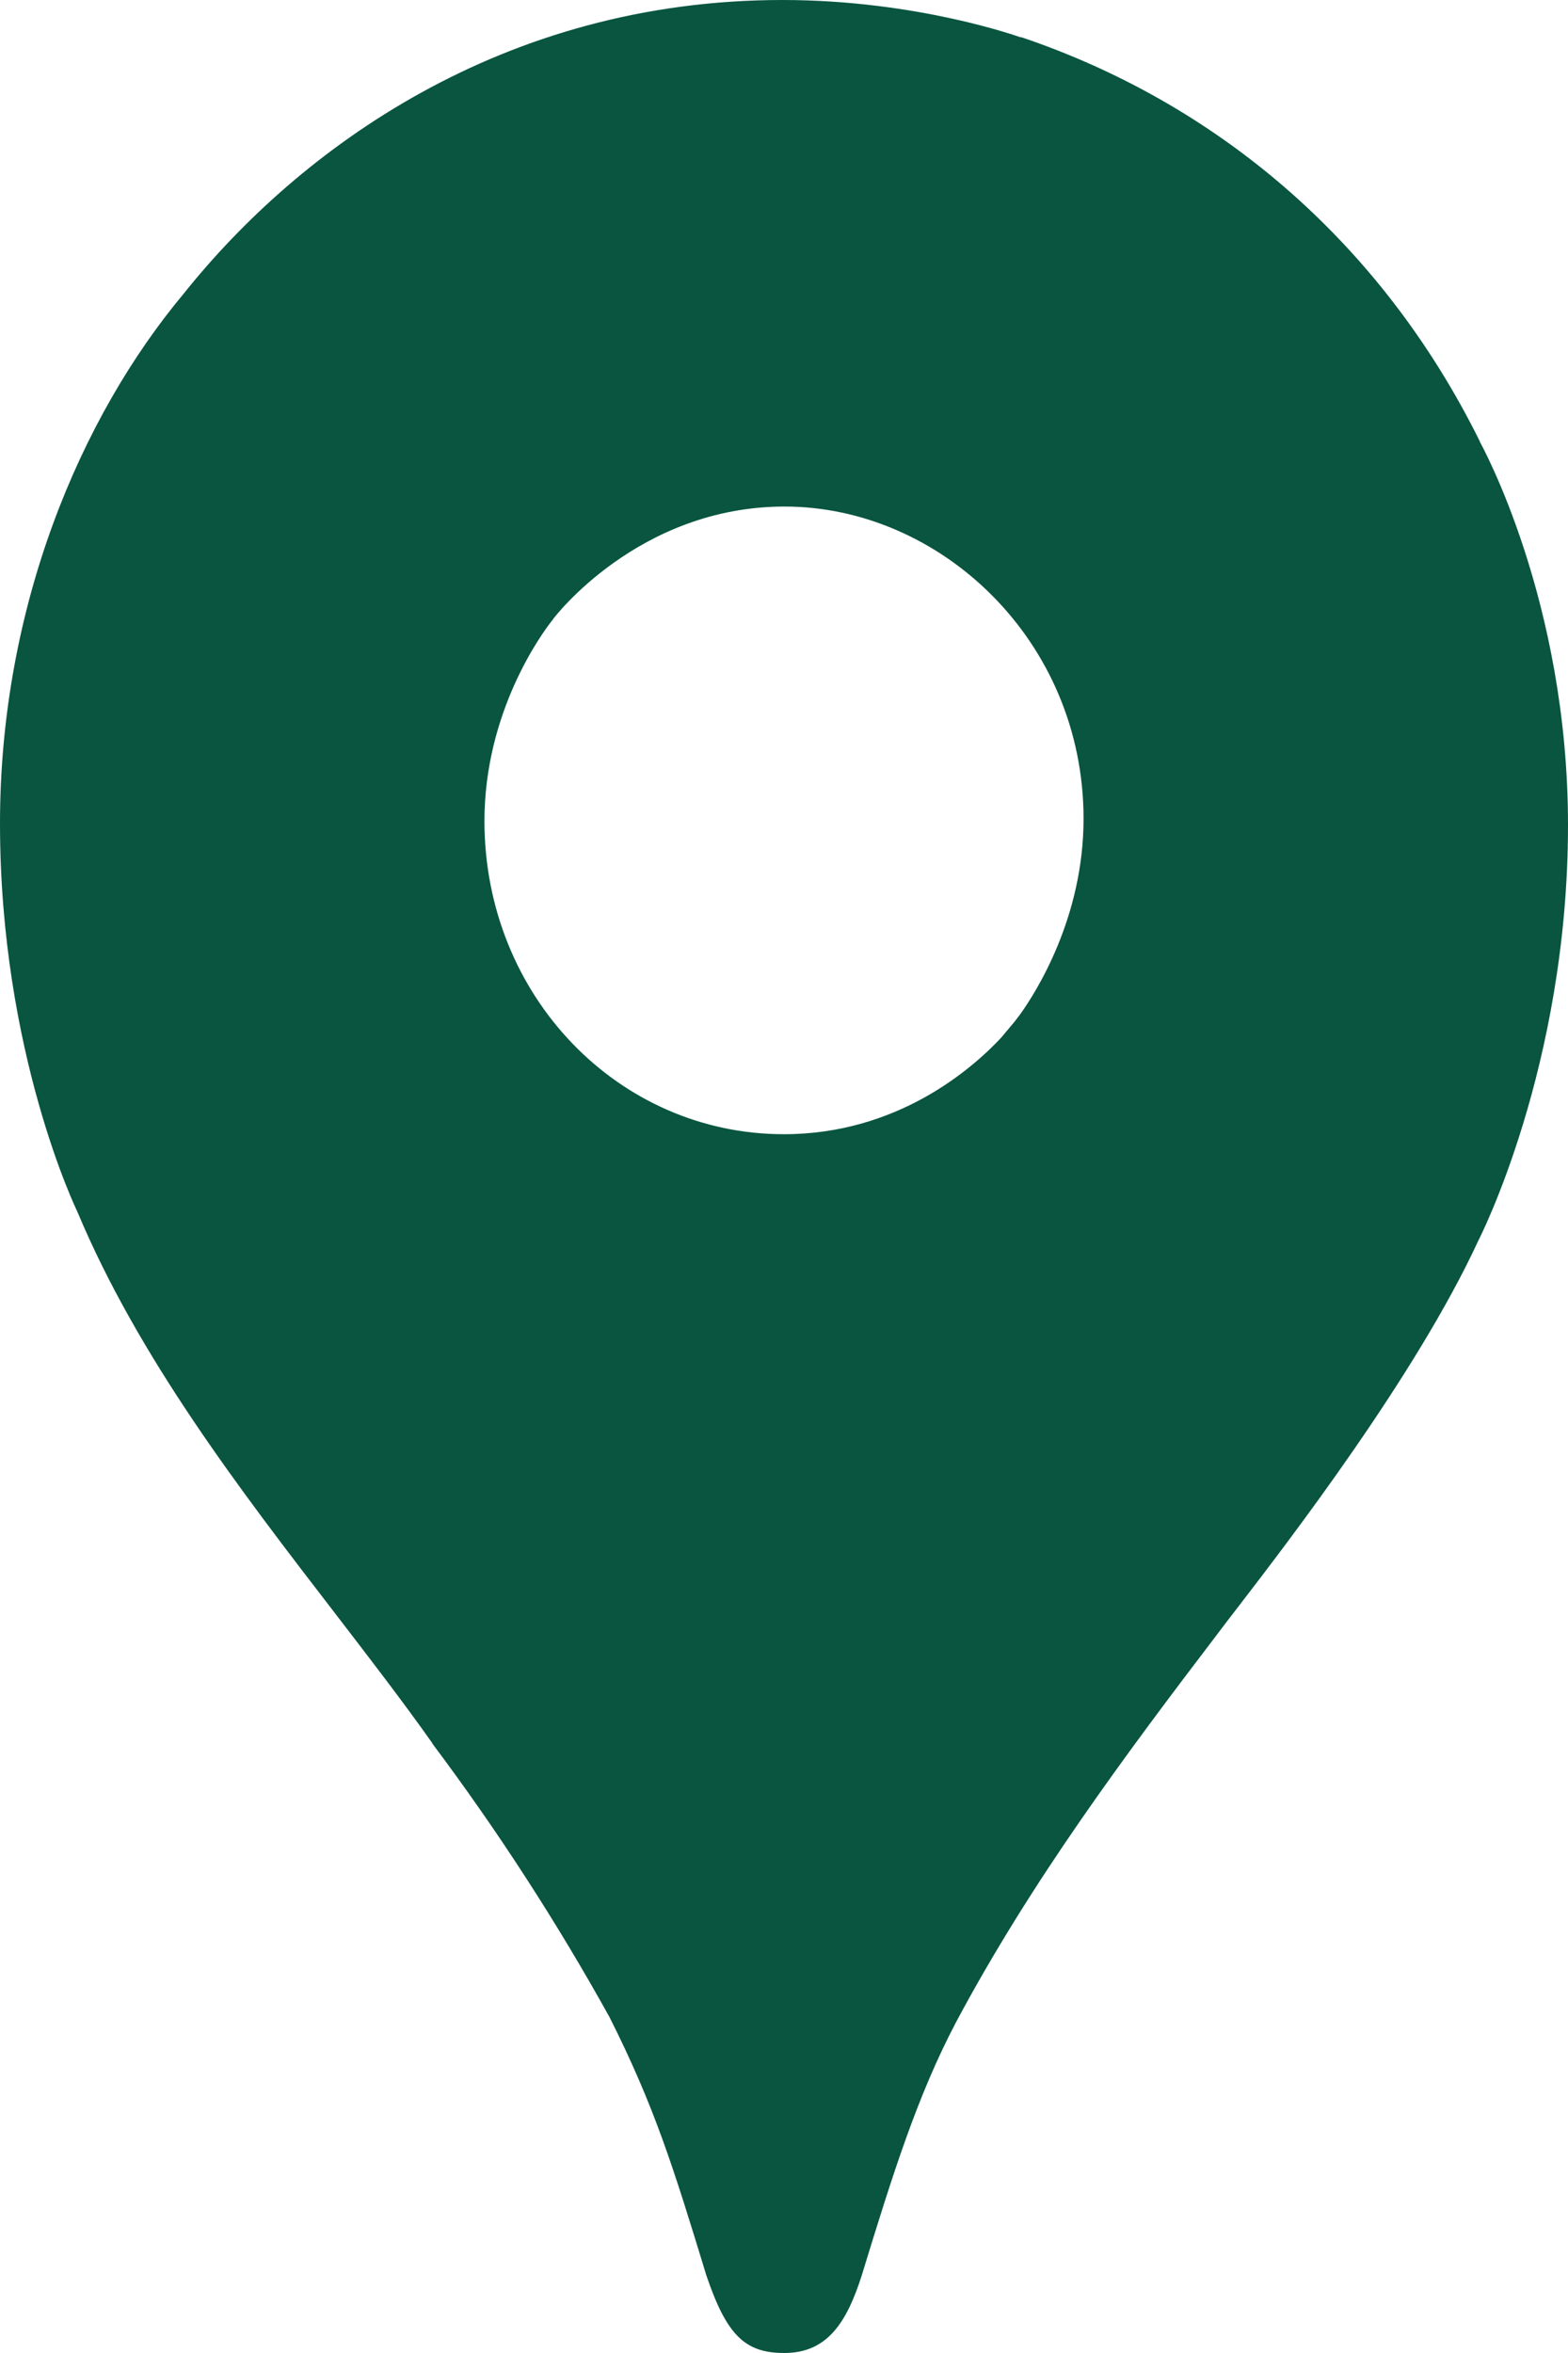 <svg width="24" height="36" viewBox="0 0 24 36" fill="none" xmlns="http://www.w3.org/2000/svg">
<path fill-rule="evenodd" clip-rule="evenodd" d="M2.814 4.49C4.581 2.278 7.69 0 11.975 0C14.044 0 15.605 0.566 15.621 0.571L15.629 0.568C18.587 1.566 21.119 3.661 22.65 6.752L22.648 6.754C22.674 6.803 24 9.192 24 12.623C24 16.327 22.628 18.98 22.628 18.98C21.672 21.049 19.715 23.592 18.933 24.608L18.933 24.608C18.802 24.778 18.704 24.905 18.649 24.98C17.233 26.837 15.792 28.768 14.632 30.941C14.04 32.067 13.666 33.258 13.188 34.819C12.958 35.536 12.661 36 12.004 36C11.402 36 11.122 35.727 10.812 34.814C10.307 33.161 10.019 32.231 9.328 30.859C8.518 29.4 7.612 28.002 6.617 26.675L6.618 26.671C6.167 26.033 5.657 25.371 5.129 24.684C3.695 22.822 2.121 20.777 1.182 18.534C1.182 18.534 0 16.11 0 12.6C0 9.282 1.232 6.381 2.814 4.49ZM8.466 9.468L8.469 9.471L8.445 9.5C8.29 9.698 7.415 10.892 7.415 12.562C7.415 15.234 9.463 17.353 11.998 17.353C13.739 17.353 14.882 16.349 15.324 15.876L15.529 15.631L15.614 15.52C15.861 15.175 16.585 14.036 16.585 12.527C16.585 9.793 14.385 7.75 12.009 7.75C9.762 7.75 8.471 9.465 8.471 9.465V9.462L8.466 9.468Z" fill="#095540"/>
</svg>
